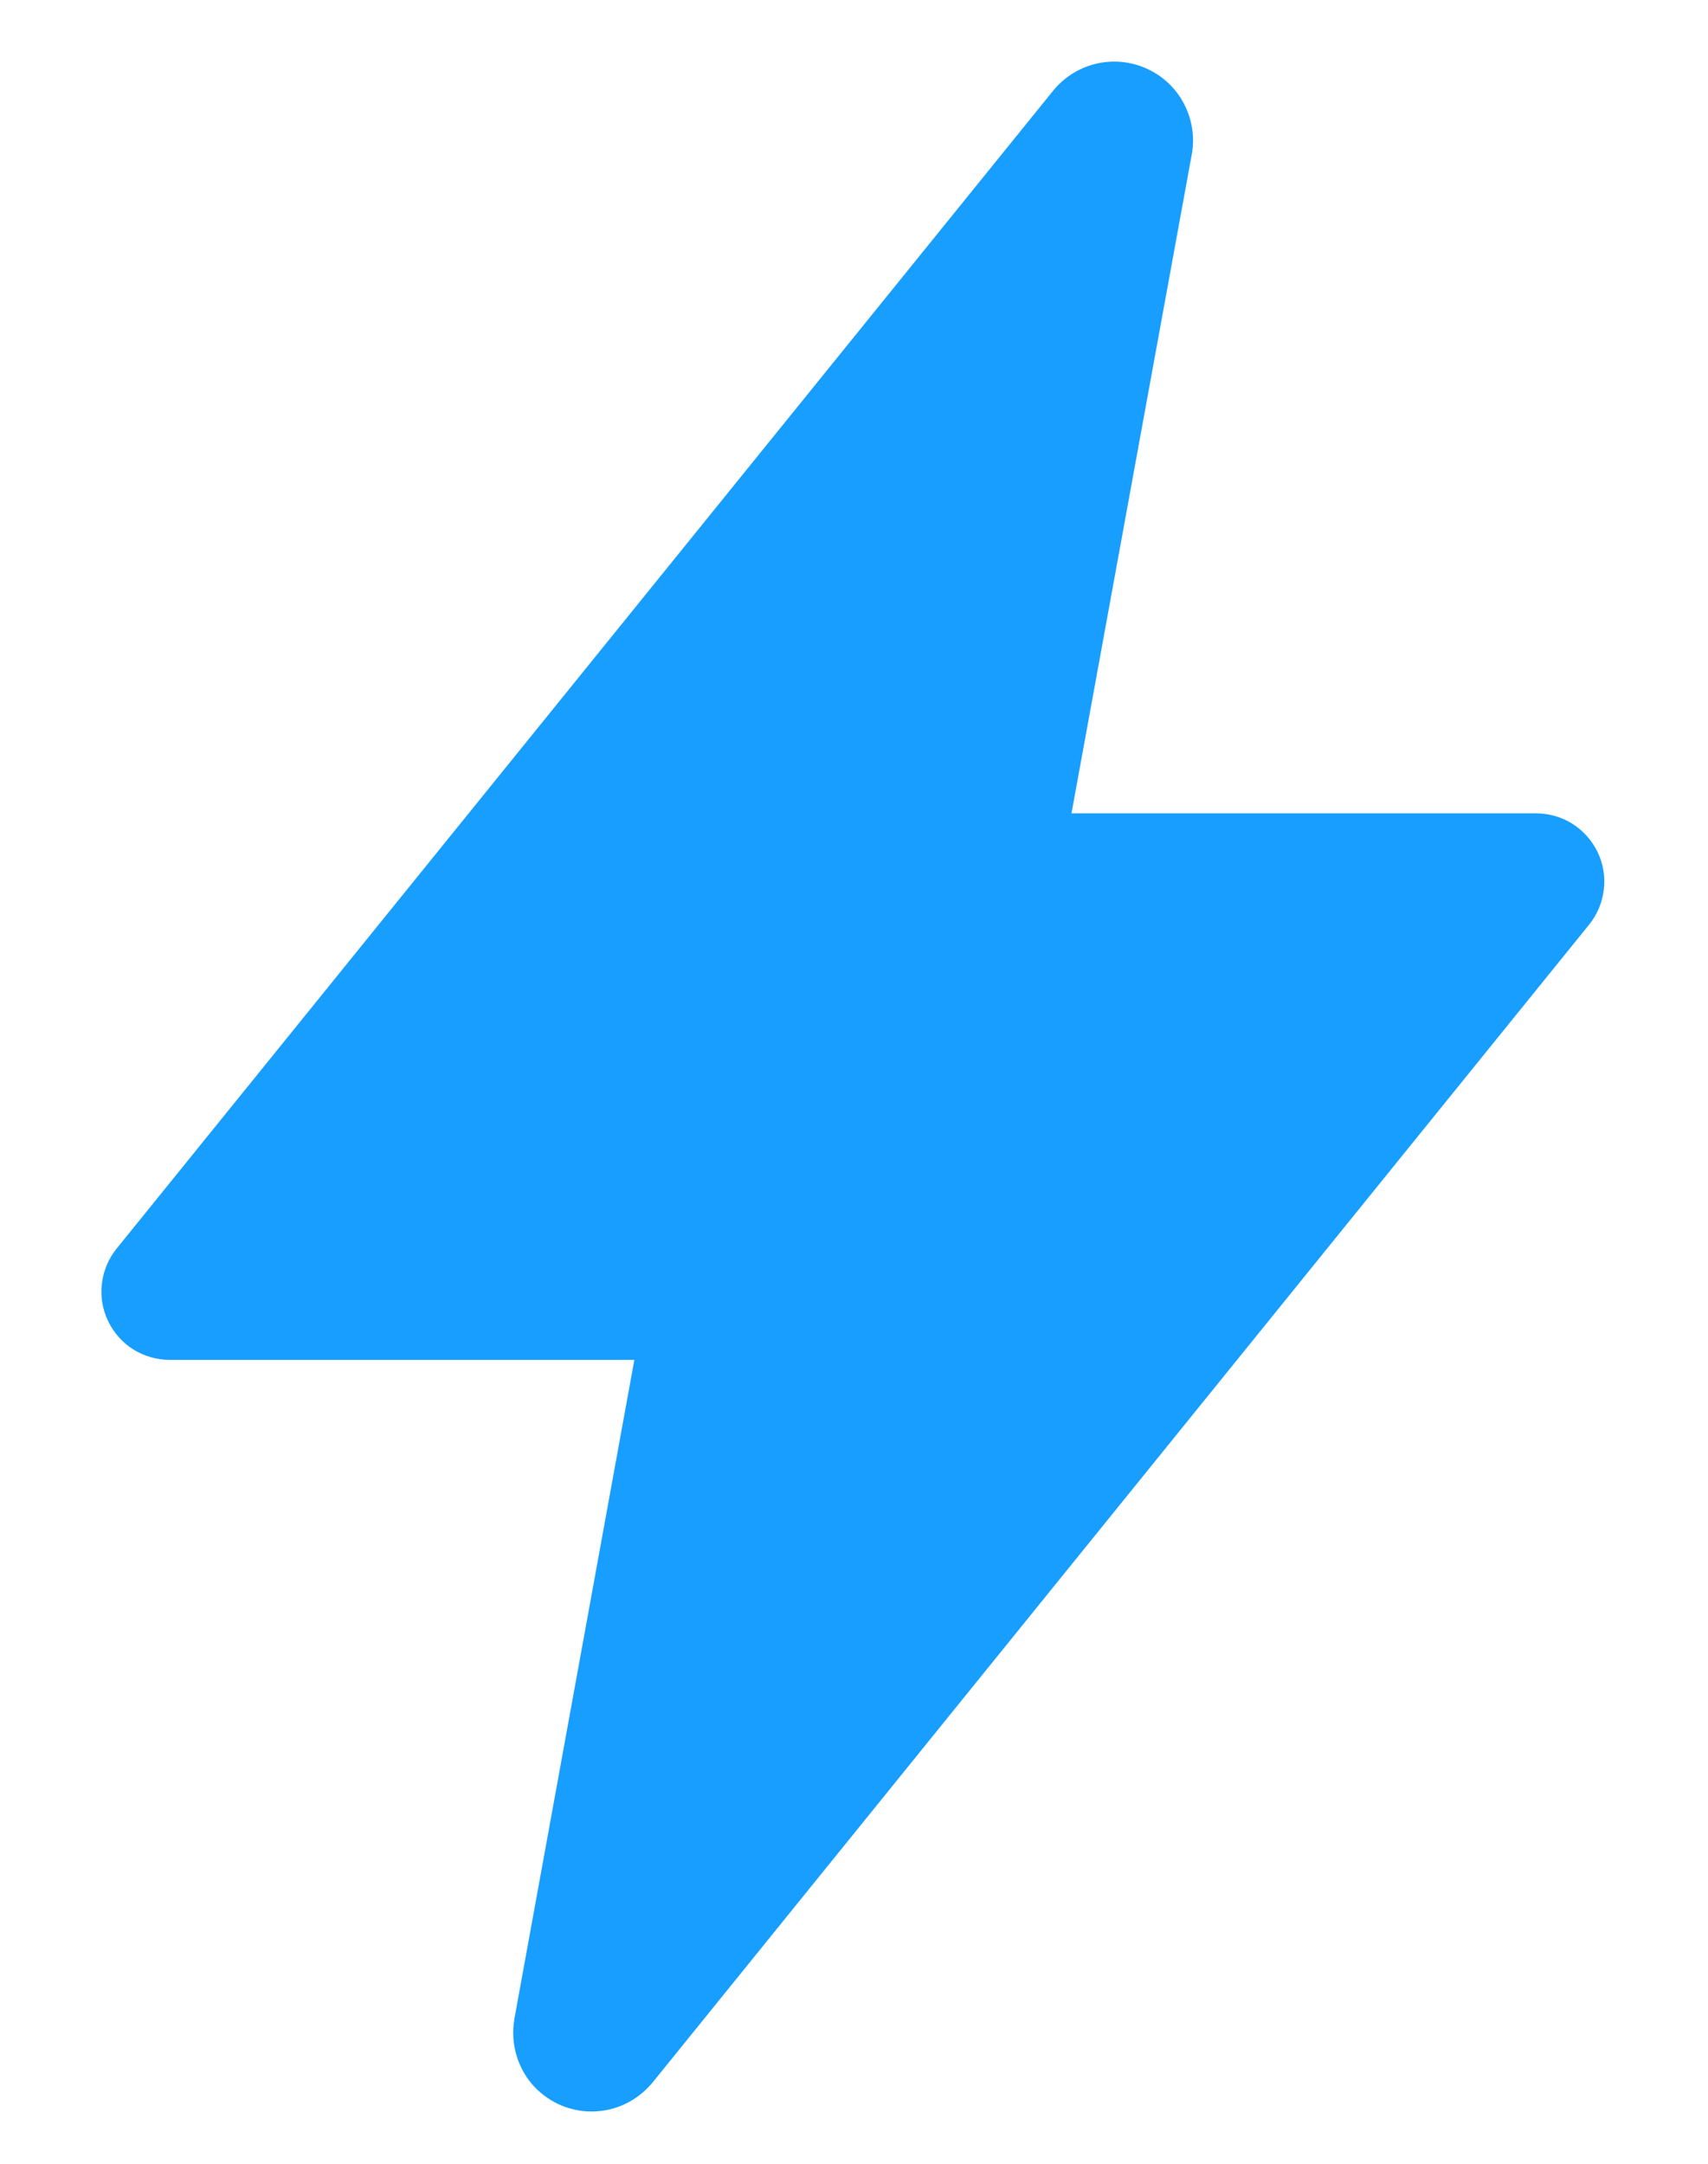 <svg width="15" height="19" viewBox="0 0 15 19" fill="none" xmlns="http://www.w3.org/2000/svg">
<path d="M5.196 18.541C5.096 18.541 4.996 18.519 4.905 18.477C4.814 18.434 4.733 18.372 4.668 18.296C4.604 18.219 4.557 18.128 4.531 18.031C4.505 17.934 4.5 17.833 4.517 17.734V17.73L5.571 11.941H1.491C1.377 11.941 1.266 11.909 1.17 11.849C1.075 11.789 0.998 11.702 0.949 11.6C0.9 11.498 0.881 11.384 0.895 11.271C0.908 11.159 0.953 11.052 1.024 10.964L9.242 0.805C9.336 0.686 9.466 0.601 9.612 0.563C9.758 0.525 9.913 0.536 10.053 0.595C10.192 0.653 10.309 0.755 10.384 0.886C10.46 1.017 10.491 1.169 10.472 1.319C10.472 1.33 10.469 1.341 10.467 1.352L9.41 7.142H13.49C13.603 7.142 13.714 7.174 13.81 7.234C13.905 7.295 13.982 7.381 14.031 7.483C14.08 7.586 14.099 7.699 14.085 7.812C14.072 7.924 14.027 8.031 13.956 8.119L5.737 18.279C5.672 18.36 5.59 18.426 5.496 18.472C5.403 18.517 5.3 18.541 5.196 18.541Z" fill="#189EFF"/>
</svg>
